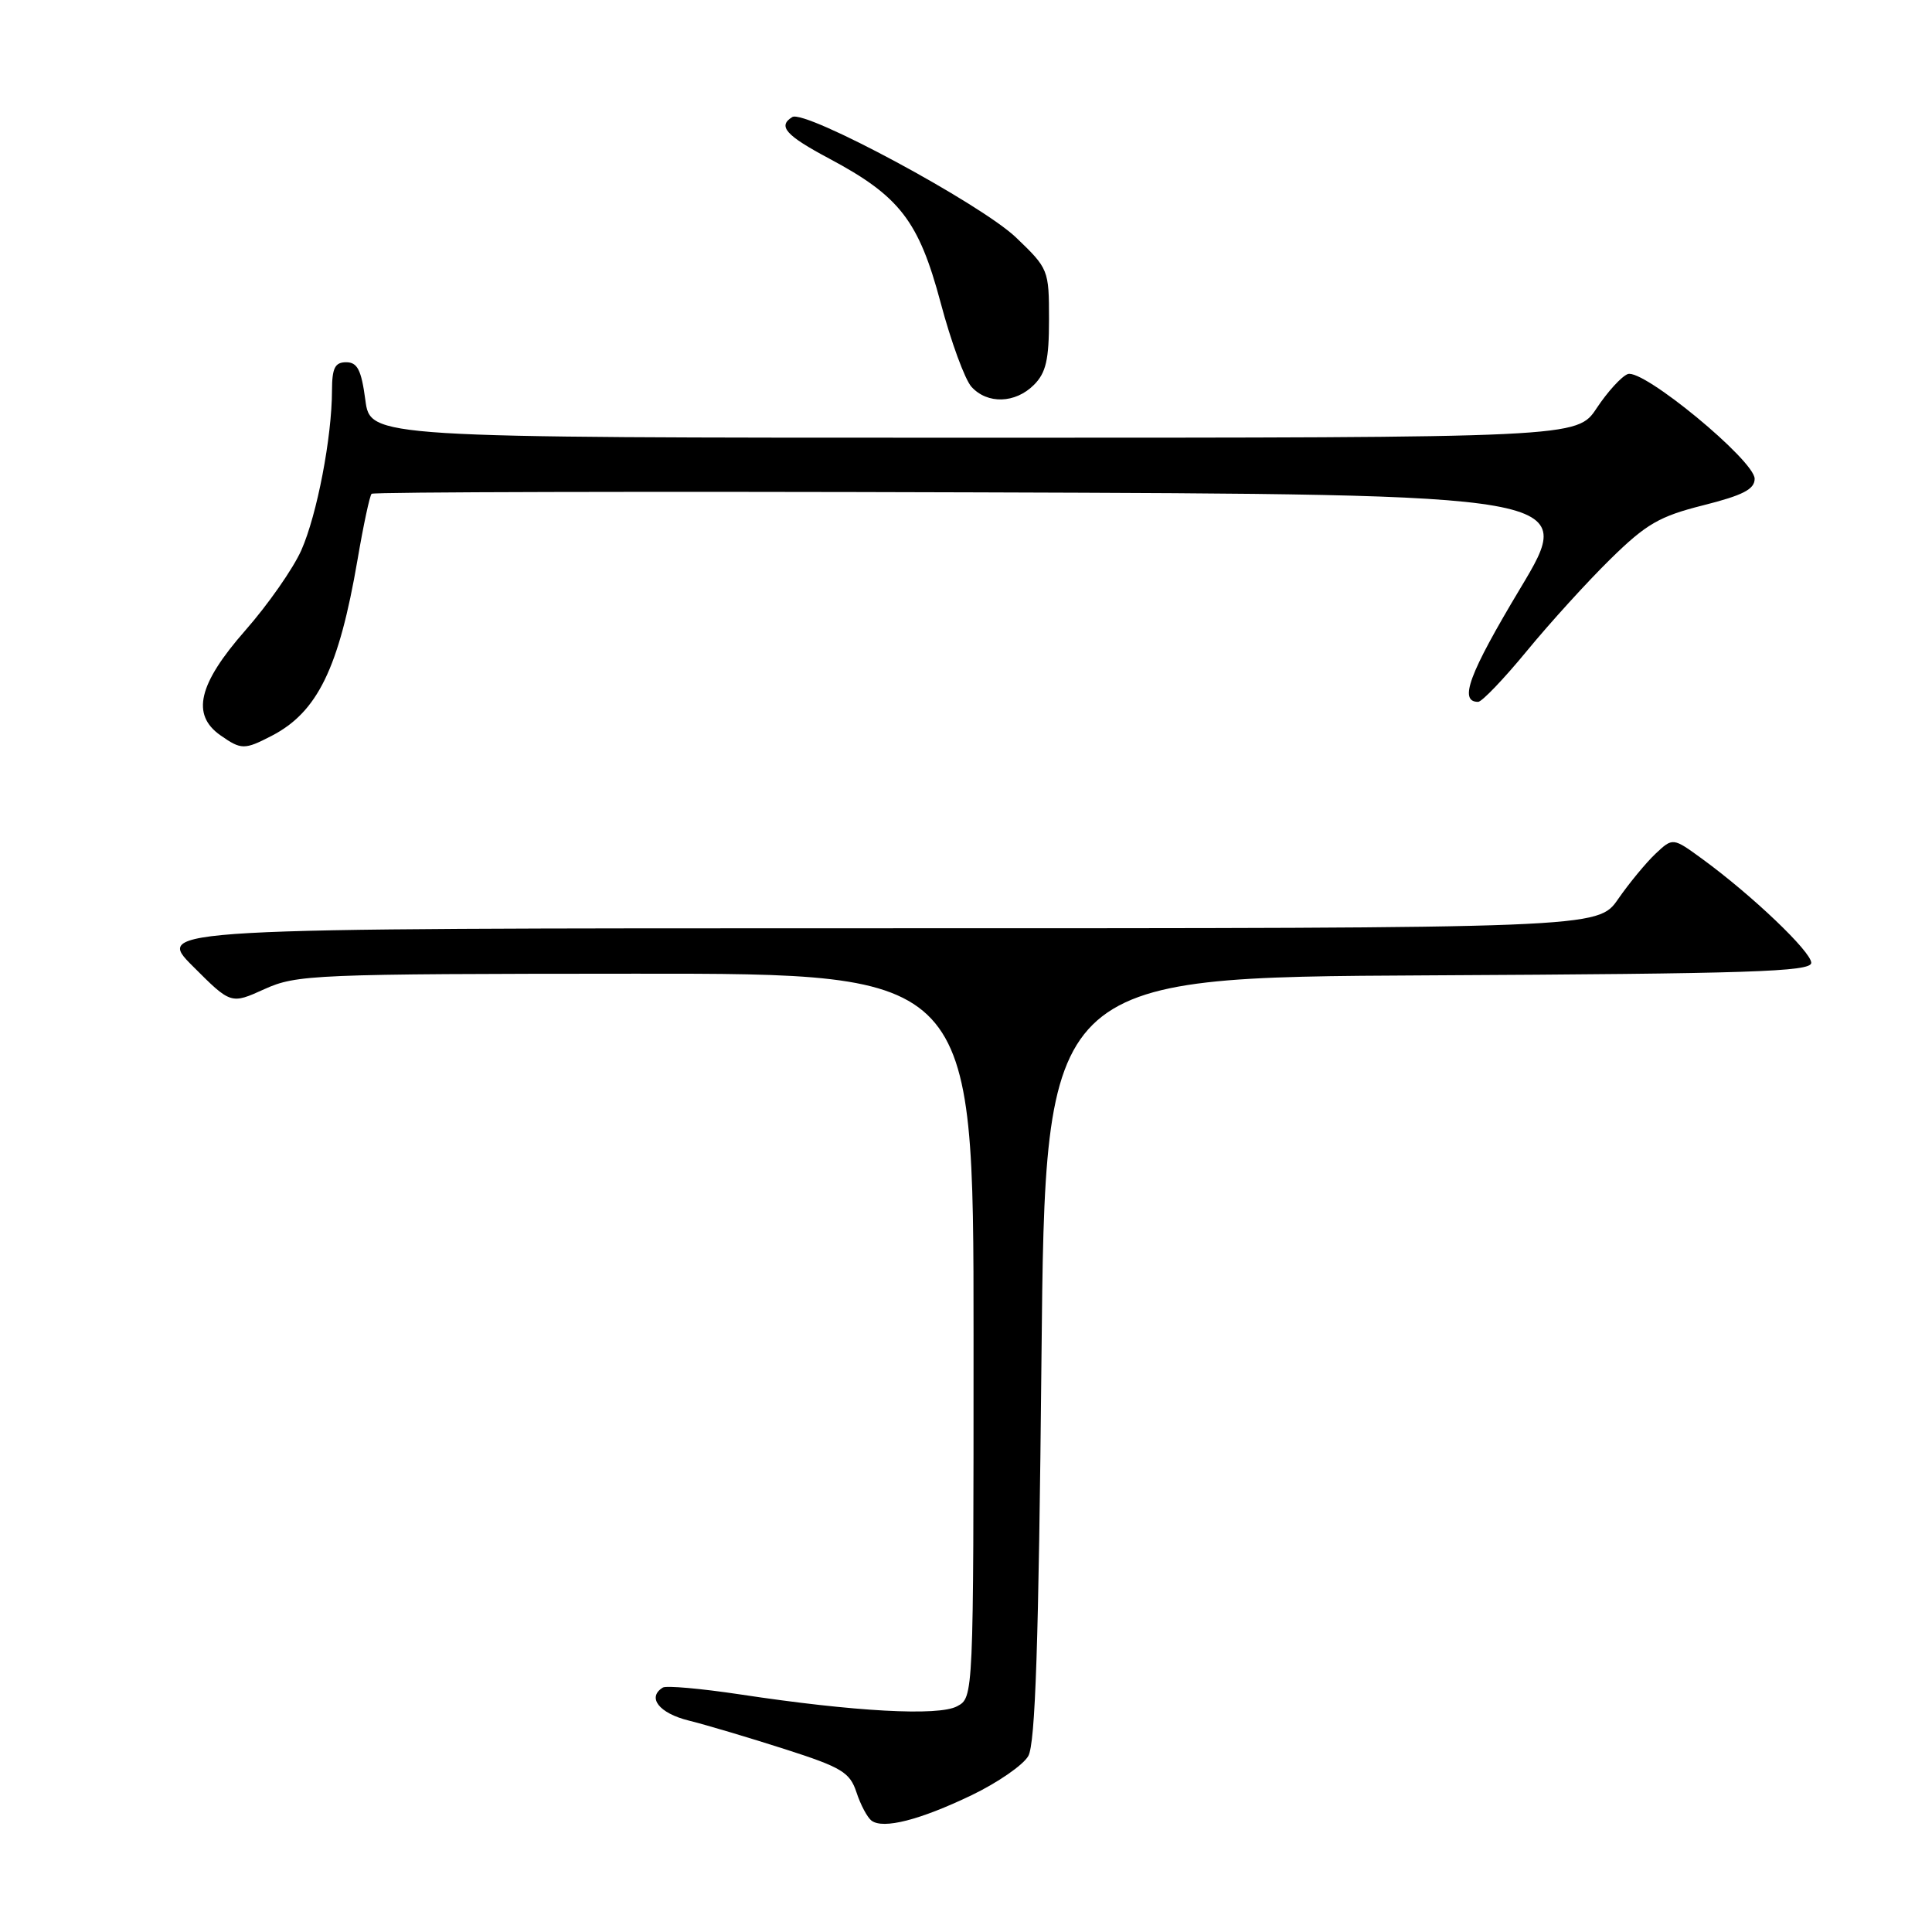 <?xml version="1.0" encoding="UTF-8" standalone="no"?>
<!DOCTYPE svg PUBLIC "-//W3C//DTD SVG 1.1//EN" "http://www.w3.org/Graphics/SVG/1.1/DTD/svg11.dtd" >
<svg xmlns="http://www.w3.org/2000/svg" xmlns:xlink="http://www.w3.org/1999/xlink" version="1.1" viewBox="0 0 256 256">
 <g >
 <path fill="currentColor"
d=" M 128.75 237.87 C 132.18 236.22 135.56 233.89 136.25 232.69 C 137.19 231.05 137.63 217.84 138.00 180.00 C 138.50 129.50 138.50 129.50 189.25 129.24 C 231.93 129.02 240.00 128.76 240.00 127.58 C 240.00 126.11 232.18 118.65 225.58 113.83 C 221.66 110.97 221.66 110.97 219.37 113.12 C 218.12 114.30 215.88 117.01 214.41 119.13 C 211.73 123.00 211.73 123.00 116.13 123.00 C 20.52 123.00 20.52 123.00 25.56 128.04 C 30.60 133.08 30.60 133.08 35.05 131.06 C 39.30 129.14 41.53 129.04 84.25 129.02 C 129.00 129.00 129.00 129.00 129.00 176.96 C 129.00 224.93 129.00 224.93 126.82 226.09 C 124.35 227.42 113.21 226.81 98.08 224.52 C 92.89 223.74 88.28 223.33 87.83 223.61 C 85.70 224.92 87.33 227.01 91.25 227.98 C 93.59 228.56 99.32 230.27 104.00 231.77 C 111.55 234.19 112.61 234.84 113.49 237.50 C 114.03 239.15 114.93 240.84 115.49 241.25 C 117.04 242.40 121.87 241.17 128.75 237.87 Z  M 36.00 97.50 C 42.07 94.36 44.91 88.53 47.37 74.19 C 48.15 69.61 48.99 65.67 49.24 65.43 C 49.48 65.19 85.51 65.10 129.30 65.24 C 208.92 65.50 208.92 65.50 201.44 77.97 C 194.64 89.31 193.27 93.00 195.86 93.00 C 196.36 93.00 199.27 89.96 202.32 86.25 C 205.37 82.54 210.35 77.06 213.39 74.08 C 218.14 69.42 219.86 68.42 225.70 66.95 C 230.94 65.63 232.50 64.83 232.50 63.44 C 232.50 61.02 217.69 48.80 215.68 49.57 C 214.85 49.89 213.00 51.92 211.57 54.08 C 208.97 58.00 208.97 58.00 129.02 58.00 C 49.07 58.00 49.07 58.00 48.41 53.00 C 47.88 49.02 47.36 48.00 45.87 48.00 C 44.38 48.00 44.00 48.76 43.99 51.75 C 43.98 57.93 42.01 68.20 39.93 72.90 C 38.86 75.32 35.51 80.12 32.49 83.55 C 26.27 90.64 25.31 94.71 29.22 97.44 C 31.96 99.36 32.39 99.37 36.00 97.50 Z  M 137.00 51.00 C 138.60 49.40 139.00 47.67 139.00 42.33 C 139.00 35.76 138.93 35.59 134.64 31.48 C 129.99 27.02 106.67 14.47 104.98 15.51 C 103.02 16.72 104.11 17.94 109.87 21.01 C 119.22 25.99 121.74 29.26 124.64 40.11 C 126.01 45.27 127.85 50.28 128.72 51.25 C 130.83 53.58 134.53 53.47 137.00 51.00 Z "/>
</g>
</svg>